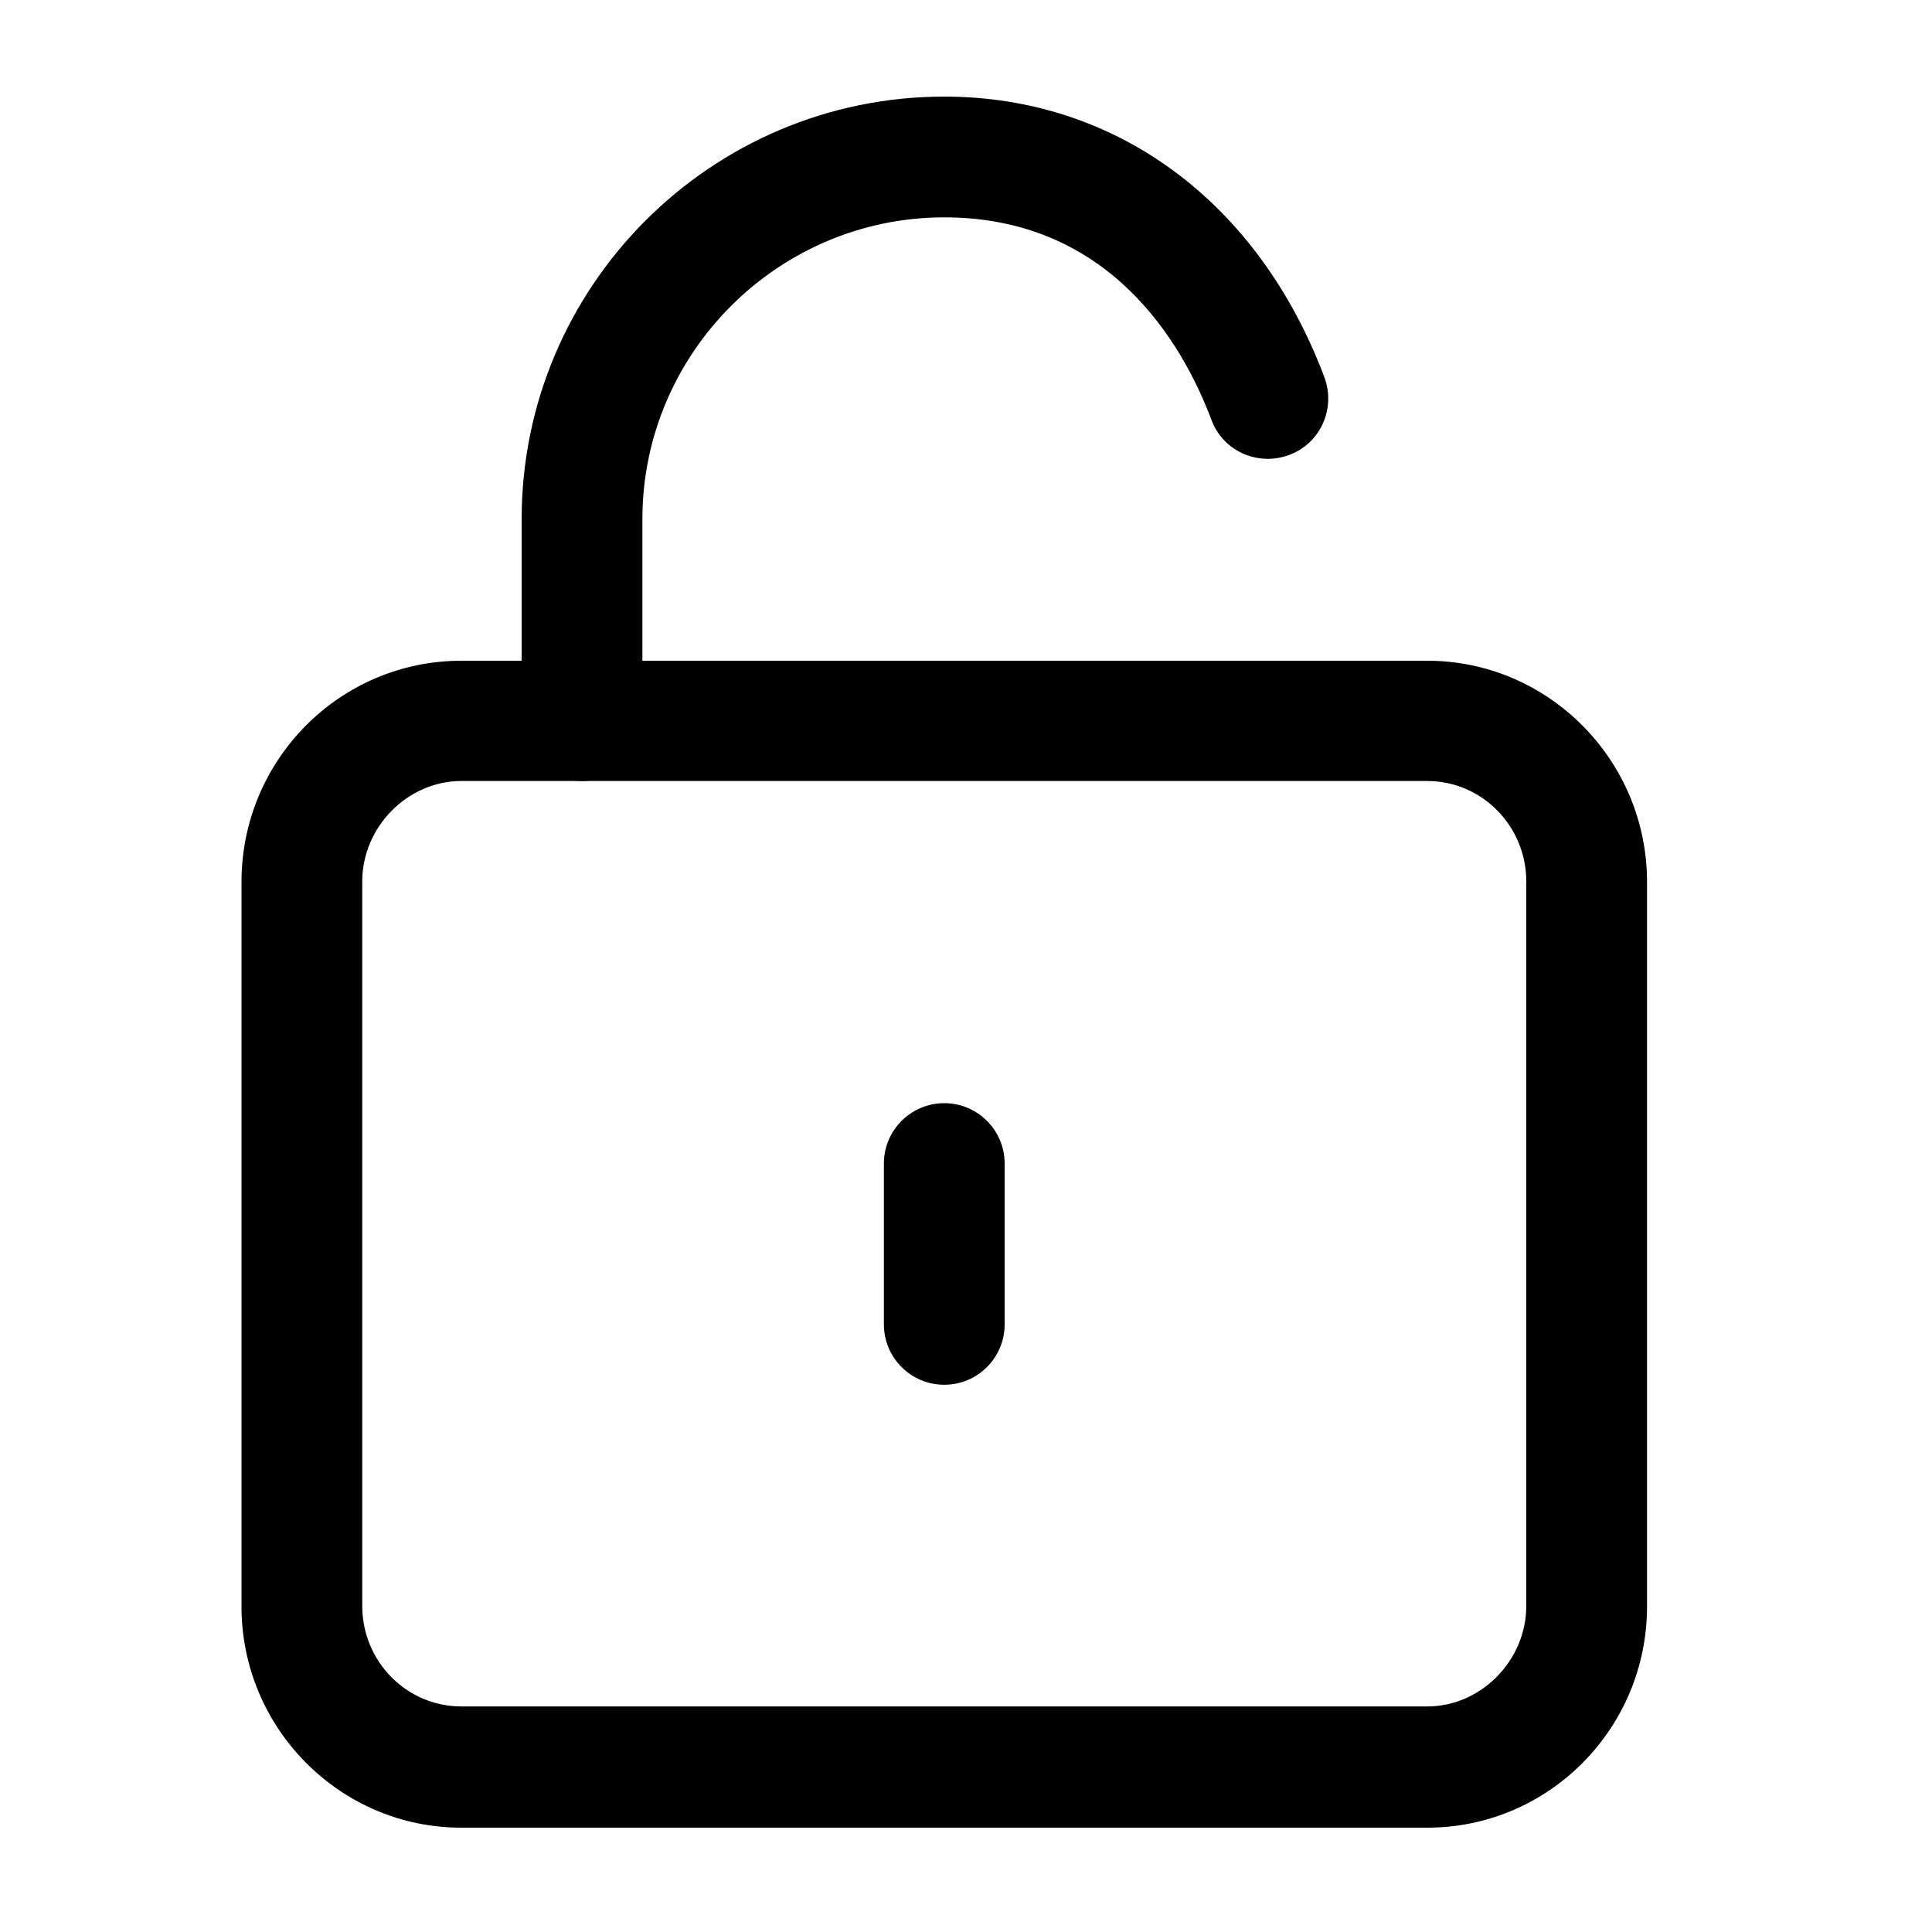 <svg width="40" height="40" viewBox="0 0 40 40" fill="none" xmlns="http://www.w3.org/2000/svg">
<path d="M12.05 16.17C11.36 16.17 10.8 15.61 10.8 14.92V10.75C10.8 5.93 14.72 2 19.55 2C23.1 2 26.05 4.17 27.42 7.81C27.66 8.46 27.34 9.18 26.689 9.42C26.04 9.66 25.32 9.34 25.08 8.69C24.49 7.12 22.98 4.5 19.55 4.5C16.12 4.5 13.3 7.3 13.3 10.75V14.92C13.3 15.61 12.74 16.17 12.05 16.17Z" fill="black"/>
<path d="M29.55 37.84H9.55C7.04 37.84 5 35.78 5 33.26V18.26C5 15.73 7.04 13.68 9.55 13.68H29.55C32.06 13.68 34.1 15.74 34.1 18.26V33.26C34.1 35.79 32.06 37.84 29.55 37.84ZM9.55 16.17C8.44 16.17 7.5 17.12 7.5 18.25V33.25C7.5 34.4 8.42 35.33 9.55 35.33H29.55C30.66 35.33 31.6 34.38 31.6 33.25V18.25C31.6 17.1 30.68 16.17 29.55 16.17H9.55Z" fill="black"/>
<path d="M19.55 28.67C18.86 28.67 18.3 28.11 18.3 27.42V24.09C18.3 23.4 18.86 22.84 19.55 22.84C20.24 22.84 20.8 23.4 20.8 24.09V27.42C20.8 28.11 20.24 28.67 19.55 28.67Z" fill="black"/>
</svg>
